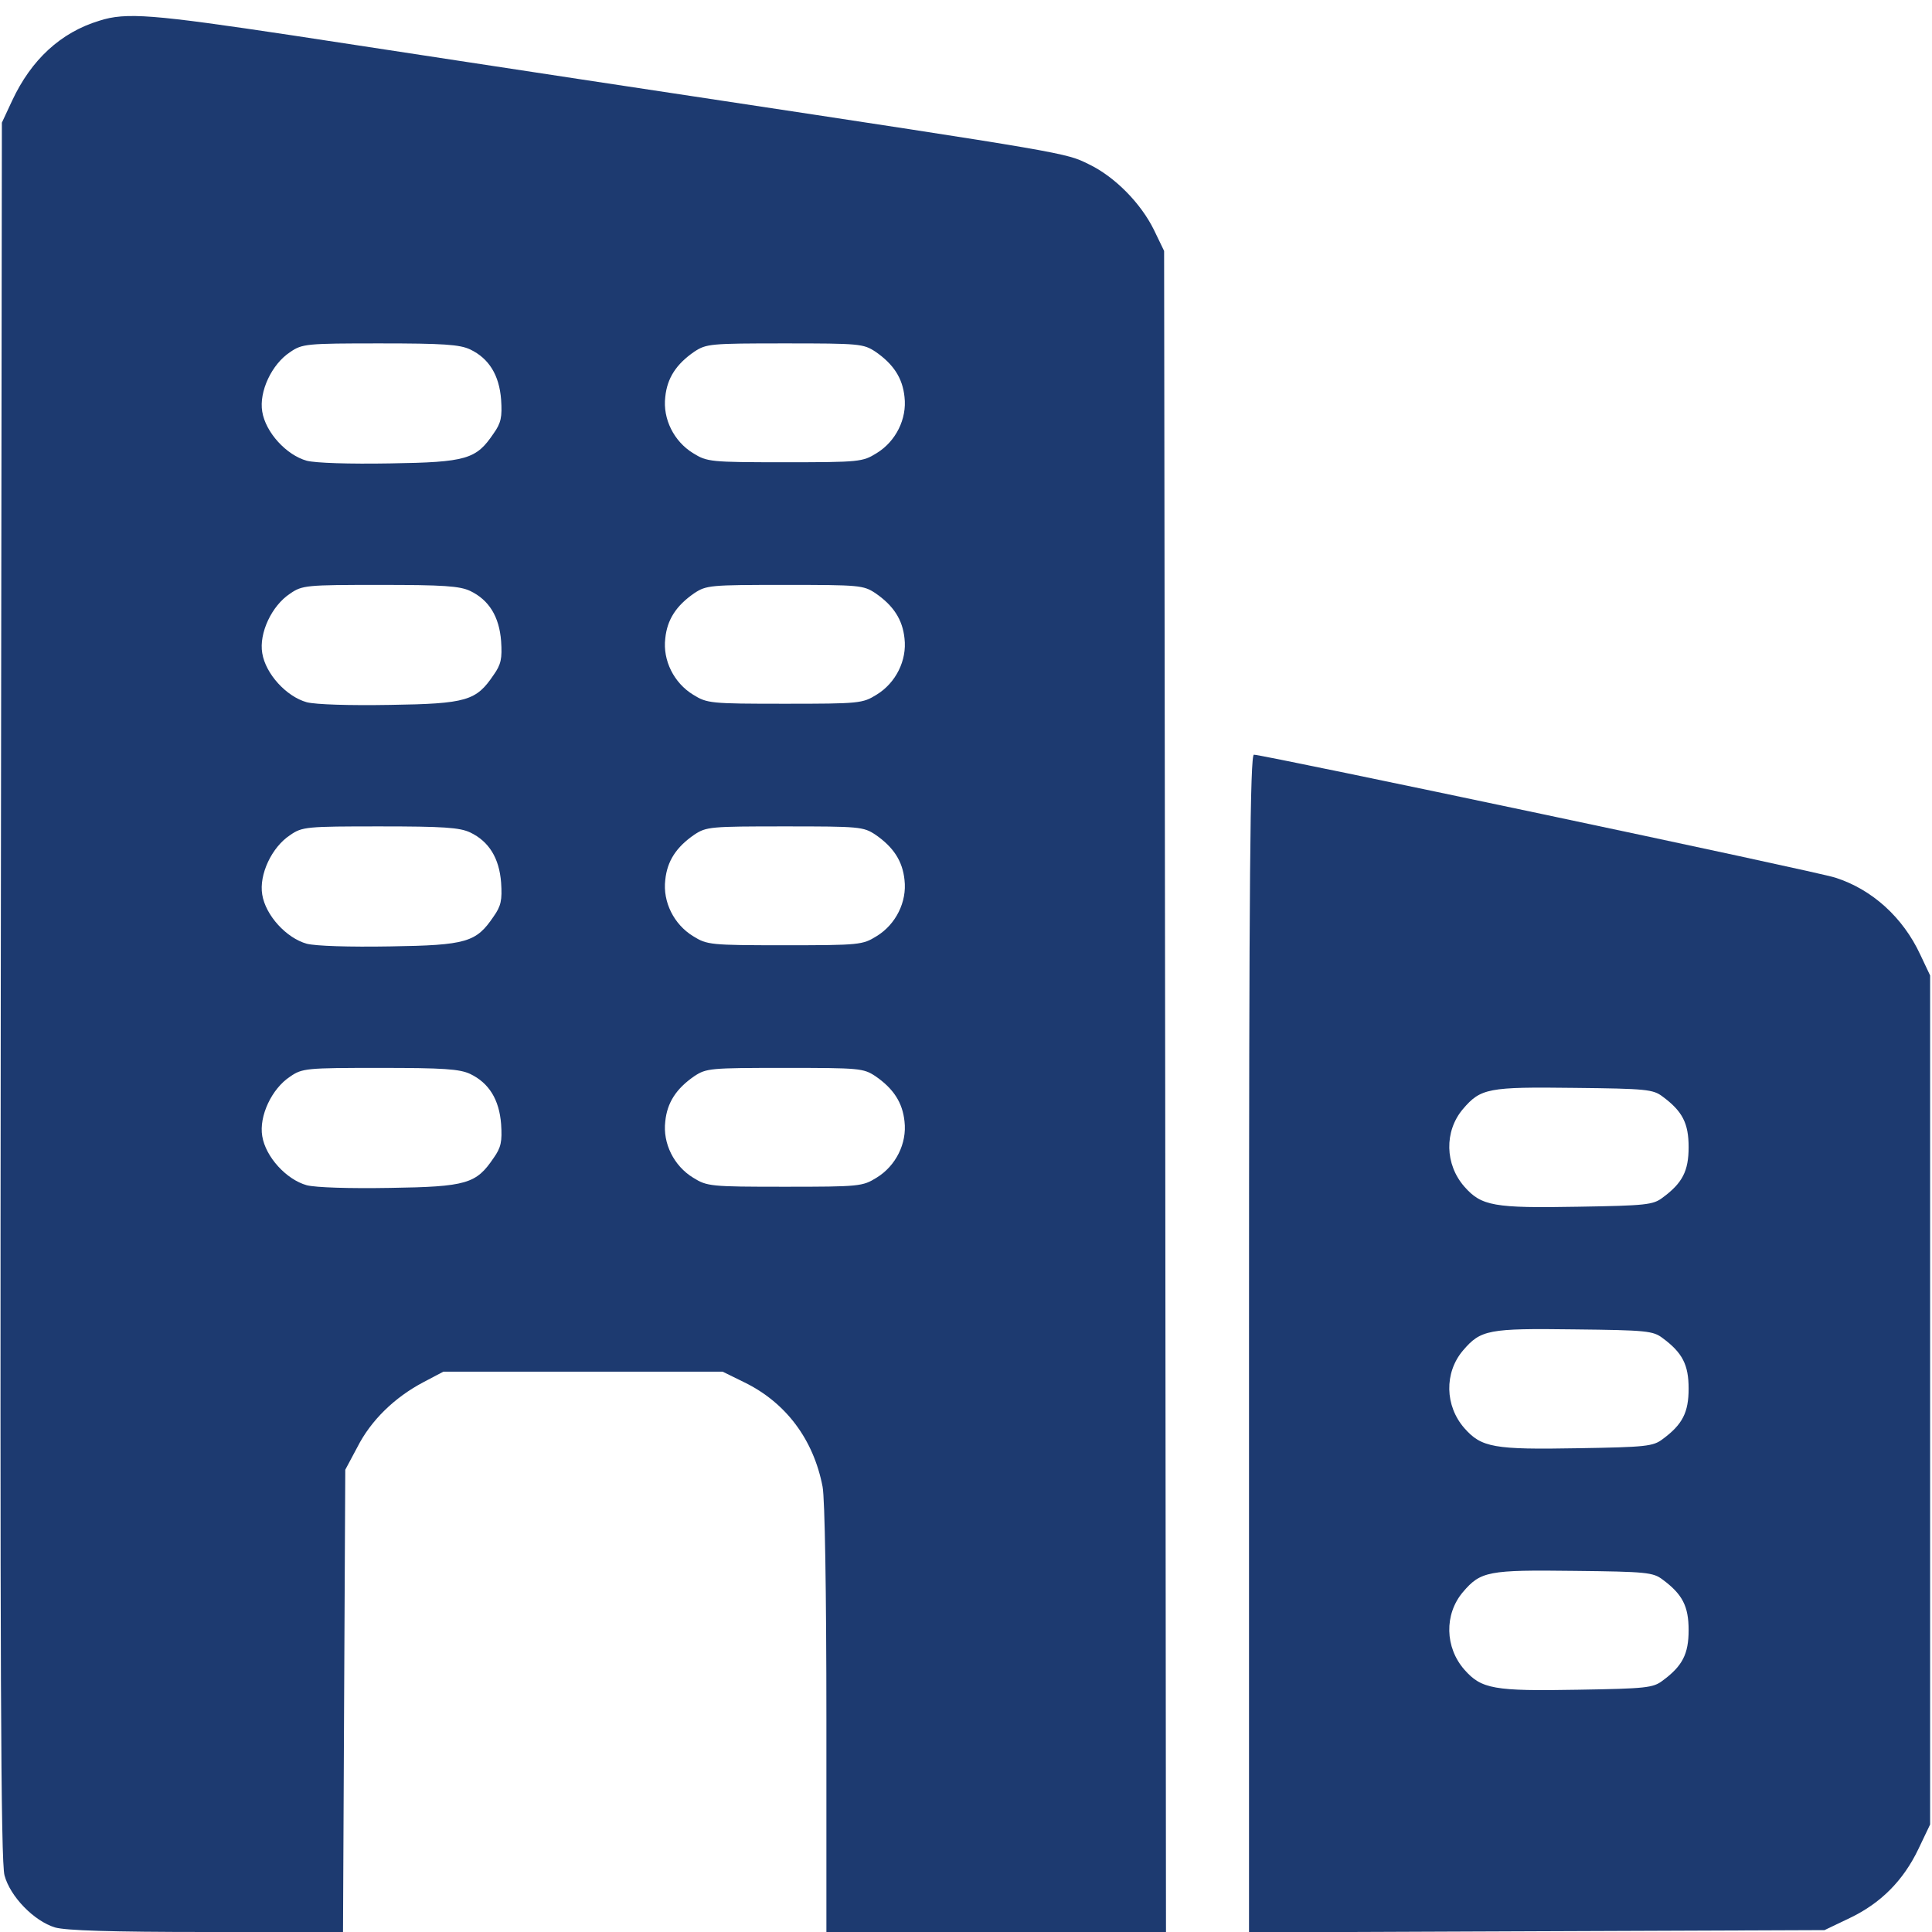<svg width="35" height="35" viewBox="0 0 35 35" fill="none" xmlns="http://www.w3.org/2000/svg">
<path d="M1.798 0.376C1.1 0.588 0.567 1.08 0.219 1.825L0.034 2.222L0.014 17.944C-0 30.181 0.014 33.735 0.082 33.975C0.184 34.357 0.615 34.802 0.998 34.918C1.196 34.973 1.996 35 3.746 35H6.214L6.234 30.81L6.255 26.626L6.474 26.216C6.72 25.73 7.15 25.314 7.67 25.04L8.032 24.849H10.561H13.091L13.48 25.04C14.239 25.409 14.738 26.079 14.902 26.934C14.943 27.145 14.971 28.848 14.971 31.145V35H18.047H21.123L21.109 19.77L21.089 4.546L20.904 4.163C20.665 3.678 20.193 3.199 19.722 2.974C19.305 2.769 19.366 2.775 12.544 1.743C9.912 1.347 6.658 0.848 5.311 0.643C2.762 0.26 2.283 0.219 1.798 0.376ZM8.517 6.33C8.859 6.494 9.044 6.795 9.078 7.239C9.099 7.554 9.078 7.663 8.941 7.854C8.627 8.319 8.456 8.374 7.068 8.395C6.316 8.408 5.722 8.388 5.558 8.347C5.188 8.244 4.812 7.834 4.751 7.458C4.689 7.096 4.922 6.597 5.257 6.378C5.475 6.228 5.551 6.221 6.884 6.221C8.032 6.221 8.326 6.241 8.517 6.33ZM15.859 6.371C16.187 6.597 16.351 6.85 16.386 7.191C16.433 7.588 16.228 7.998 15.88 8.21C15.627 8.367 15.572 8.374 14.219 8.374C12.865 8.374 12.81 8.367 12.557 8.21C12.209 7.998 12.004 7.588 12.052 7.191C12.086 6.85 12.25 6.597 12.578 6.371C12.797 6.228 12.865 6.221 14.219 6.221C15.572 6.221 15.64 6.228 15.859 6.371ZM8.517 10.705C8.859 10.869 9.044 11.17 9.078 11.614C9.099 11.929 9.078 12.038 8.941 12.229C8.627 12.694 8.456 12.749 7.068 12.77C6.316 12.783 5.722 12.763 5.558 12.722C5.188 12.619 4.812 12.209 4.751 11.833C4.689 11.471 4.922 10.972 5.257 10.753C5.475 10.602 5.551 10.596 6.884 10.596C8.032 10.596 8.326 10.616 8.517 10.705ZM15.859 10.746C16.187 10.972 16.351 11.225 16.386 11.566C16.433 11.963 16.228 12.373 15.88 12.585C15.627 12.742 15.572 12.749 14.219 12.749C12.865 12.749 12.81 12.742 12.557 12.585C12.209 12.373 12.004 11.963 12.052 11.566C12.086 11.225 12.25 10.972 12.578 10.746C12.797 10.602 12.865 10.596 14.219 10.596C15.572 10.596 15.64 10.602 15.859 10.746ZM8.517 15.08C8.859 15.244 9.044 15.545 9.078 15.989C9.099 16.304 9.078 16.413 8.941 16.605C8.627 17.069 8.456 17.124 7.068 17.145C6.316 17.158 5.722 17.138 5.558 17.097C5.188 16.994 4.812 16.584 4.751 16.208C4.689 15.846 4.922 15.347 5.257 15.128C5.475 14.977 5.551 14.971 6.884 14.971C8.032 14.971 8.326 14.991 8.517 15.08ZM15.859 15.121C16.187 15.347 16.351 15.6 16.386 15.941C16.433 16.338 16.228 16.748 15.88 16.96C15.627 17.117 15.572 17.124 14.219 17.124C12.865 17.124 12.81 17.117 12.557 16.96C12.209 16.748 12.004 16.338 12.052 15.941C12.086 15.6 12.25 15.347 12.578 15.121C12.797 14.977 12.865 14.971 14.219 14.971C15.572 14.971 15.64 14.977 15.859 15.121ZM8.517 19.455C8.859 19.619 9.044 19.92 9.078 20.364C9.099 20.679 9.078 20.788 8.941 20.98C8.627 21.444 8.456 21.499 7.068 21.52C6.316 21.533 5.722 21.513 5.558 21.472C5.188 21.369 4.812 20.959 4.751 20.583C4.689 20.221 4.922 19.722 5.257 19.503C5.475 19.352 5.551 19.346 6.884 19.346C8.032 19.346 8.326 19.366 8.517 19.455ZM15.859 19.496C16.187 19.722 16.351 19.975 16.386 20.316C16.433 20.713 16.228 21.123 15.88 21.335C15.627 21.492 15.572 21.499 14.219 21.499C12.865 21.499 12.81 21.492 12.557 21.335C12.209 21.123 12.004 20.713 12.052 20.316C12.086 19.975 12.25 19.722 12.578 19.496C12.797 19.352 12.865 19.346 14.219 19.346C15.572 19.346 15.64 19.352 15.859 19.496Z" fill="#1D3A70"/>
<path d="M22.627 24.336V35.007L27.843 34.986L33.052 34.966L33.51 34.747C34.07 34.48 34.48 34.07 34.754 33.496L34.966 33.052V25.361V17.671L34.788 17.295C34.474 16.618 33.913 16.112 33.25 15.9C32.929 15.791 22.887 13.672 22.716 13.672C22.648 13.672 22.627 15.852 22.627 24.336ZM30.119 19.865C30.481 20.132 30.591 20.351 30.591 20.781C30.591 21.212 30.481 21.431 30.119 21.697C29.948 21.827 29.818 21.841 28.588 21.861C27.064 21.889 26.838 21.848 26.53 21.499C26.175 21.096 26.161 20.494 26.503 20.091C26.824 19.715 26.961 19.688 28.52 19.708C29.825 19.722 29.948 19.735 30.119 19.865ZM30.119 24.24C30.481 24.507 30.591 24.726 30.591 25.156C30.591 25.587 30.481 25.806 30.119 26.072C29.948 26.202 29.818 26.216 28.588 26.236C27.064 26.264 26.838 26.223 26.53 25.874C26.175 25.471 26.161 24.869 26.503 24.466C26.824 24.09 26.961 24.062 28.52 24.083C29.825 24.097 29.948 24.11 30.119 24.24ZM30.119 28.615C30.481 28.882 30.591 29.101 30.591 29.531C30.591 29.962 30.481 30.181 30.119 30.447C29.948 30.577 29.818 30.591 28.588 30.611C27.064 30.639 26.838 30.598 26.53 30.249C26.175 29.846 26.161 29.244 26.503 28.841C26.824 28.465 26.961 28.438 28.52 28.458C29.825 28.472 29.948 28.485 30.119 28.615Z" fill="#1D3A70"/>
</svg>
